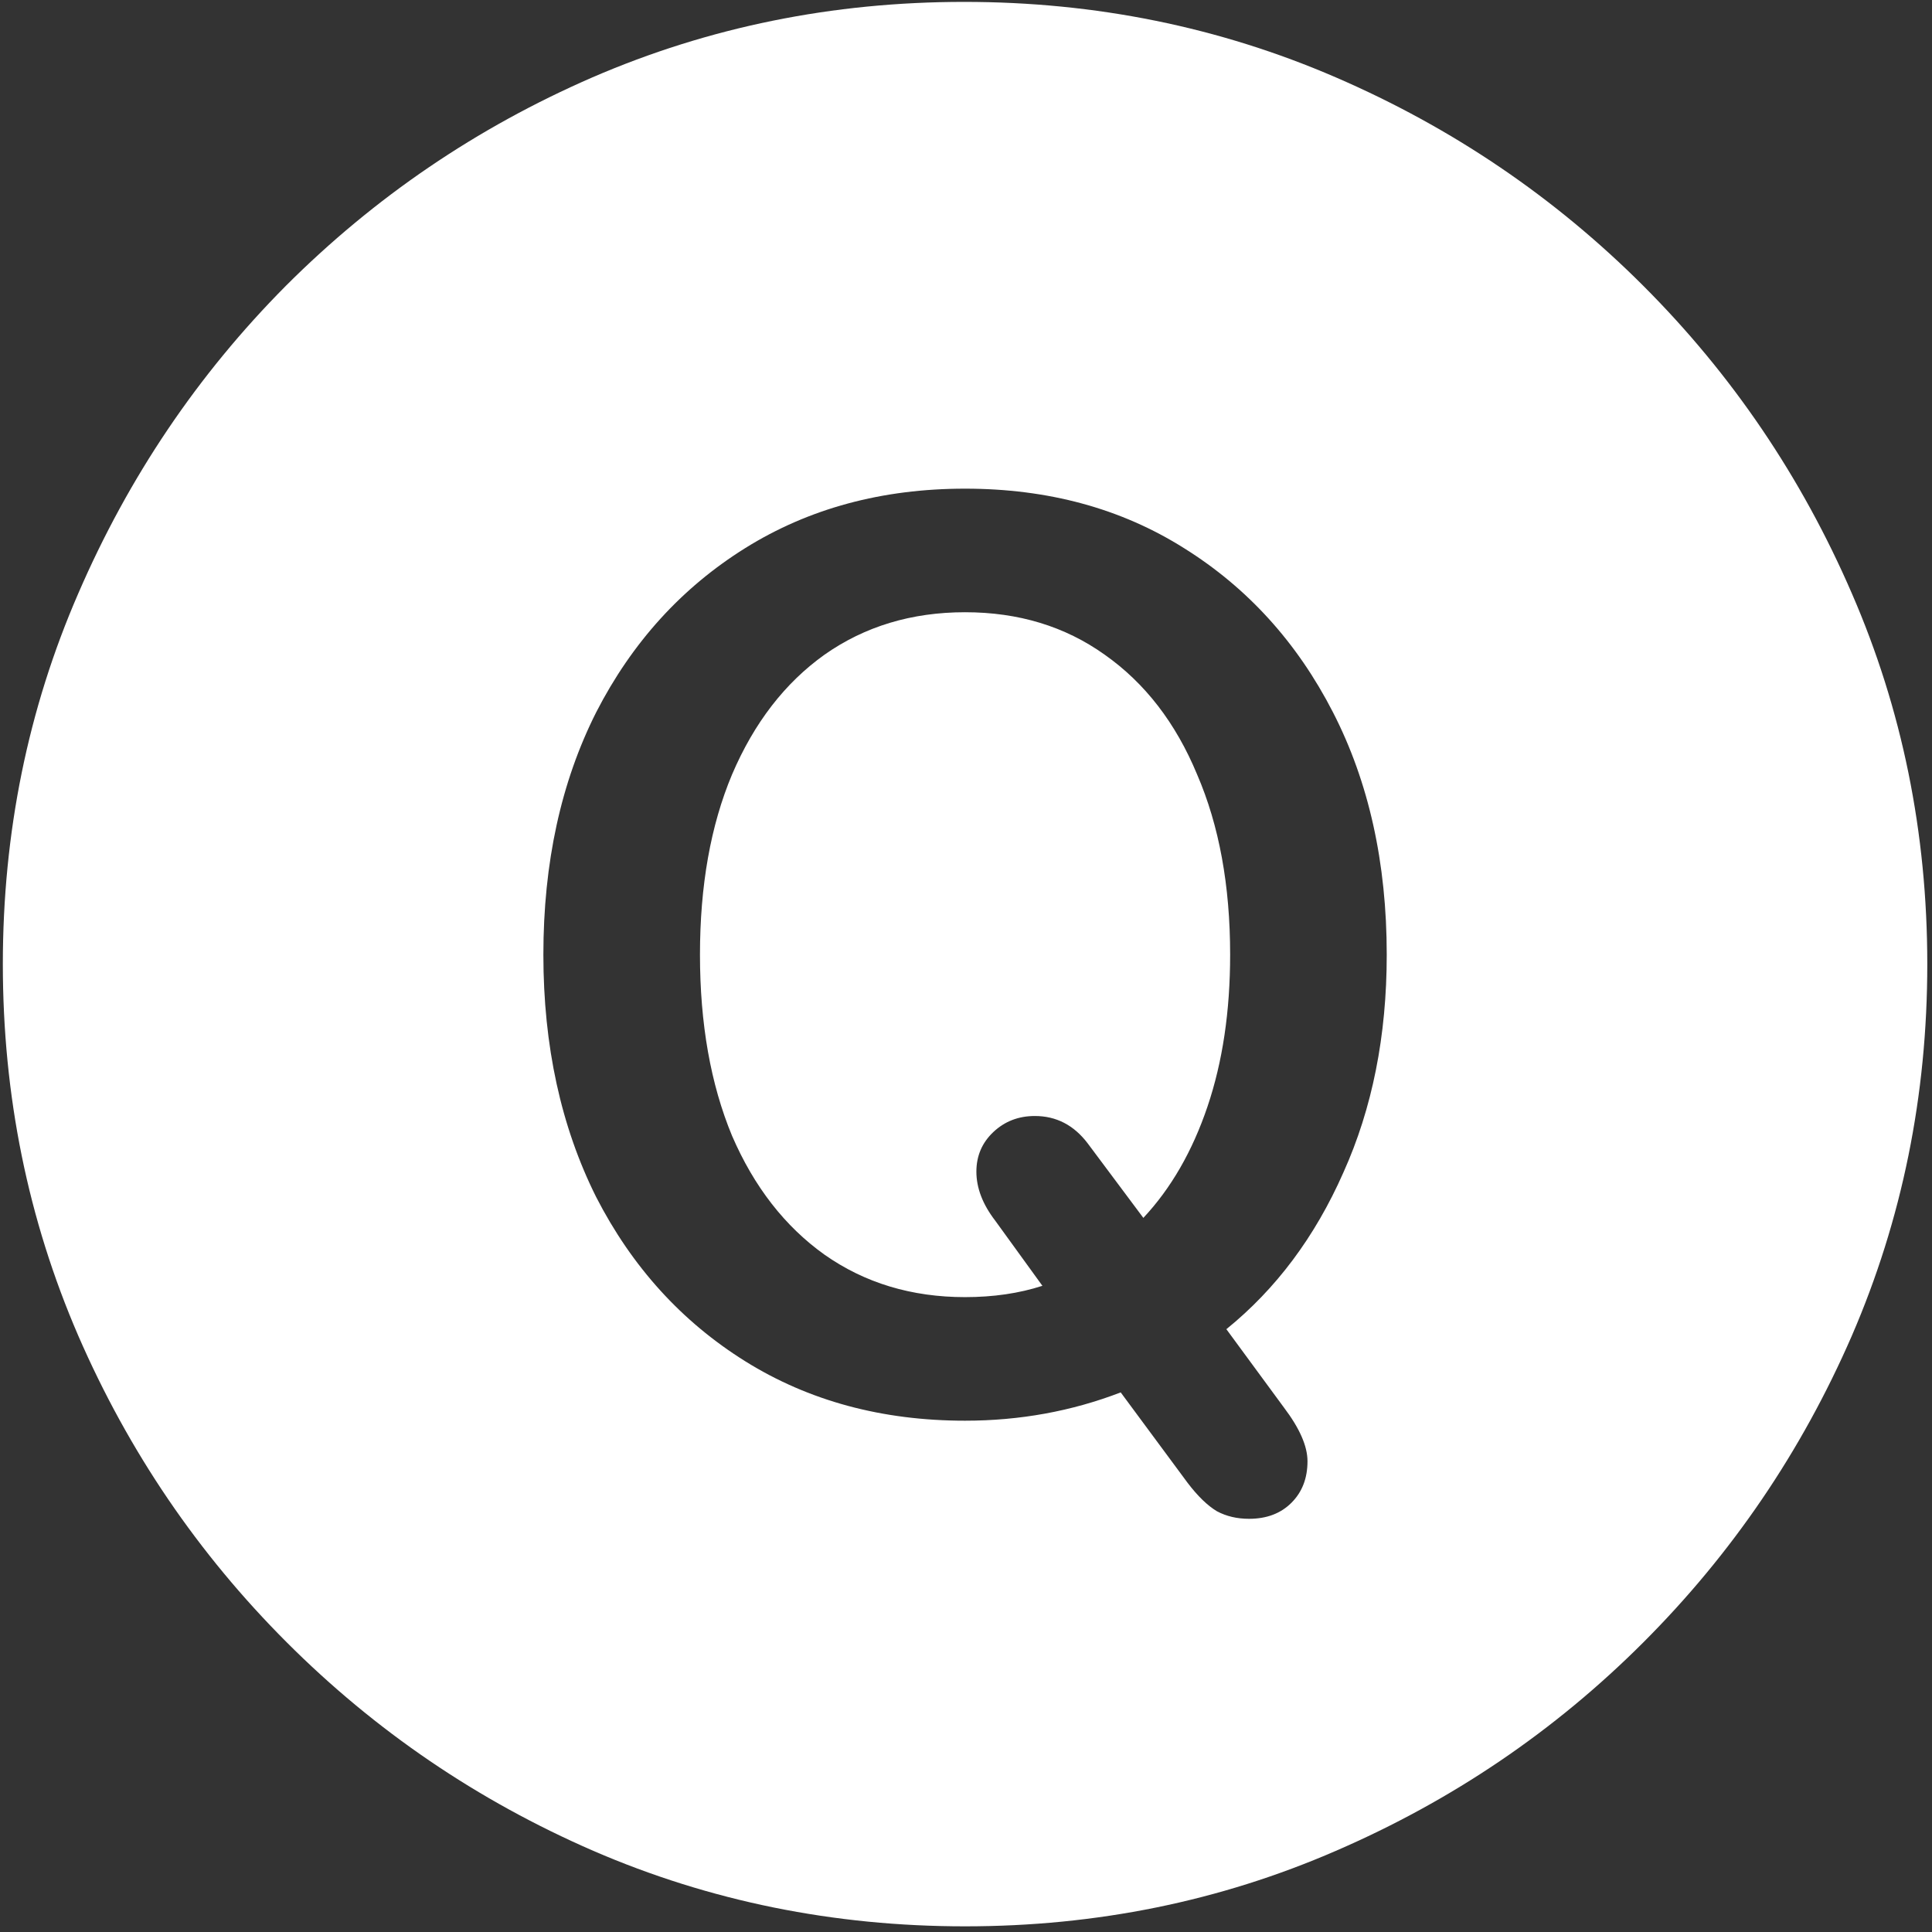 <svg width="128" height="128" viewBox="0 0 128 128" fill="none" xmlns="http://www.w3.org/2000/svg">
<rect x="0" y="0" width="128" height="128" fill="#333333" stroke="none"/>
<path d="M63.938 127.625C72.646 127.625 80.833 125.958 88.5 122.625C96.208 119.292 103 114.688 108.875 108.812C114.75 102.938 119.354 96.167 122.688 88.5C126.021 80.792 127.688 72.583 127.688 63.875C127.688 55.167 126.021 46.979 122.688 39.312C119.354 31.604 114.75 24.812 108.875 18.938C103 13.062 96.208 8.458 88.5 5.125C80.792 1.792 72.583 0.125 63.875 0.125C55.167 0.125 46.958 1.792 39.25 5.125C31.583 8.458 24.812 13.062 18.938 18.938C13.104 24.812 8.521 31.604 5.188 39.312C1.854 46.979 0.188 55.167 0.188 63.875C0.188 72.583 1.854 80.792 5.188 88.5C8.521 96.167 13.125 102.938 19 108.812C24.875 114.688 31.646 119.292 39.312 122.625C47.021 125.958 55.229 127.625 63.938 127.625ZM63.938 94.125C58.438 94.125 53.583 92.812 49.375 90.188C45.167 87.562 41.875 83.938 39.5 79.312C37.167 74.646 36 69.292 36 63.25C36 57.167 37.167 51.812 39.5 47.188C41.875 42.562 45.167 38.938 49.375 36.312C53.583 33.688 58.438 32.375 63.938 32.375C69.438 32.375 74.271 33.688 78.438 36.312C82.646 38.938 85.938 42.562 88.312 47.188C90.688 51.812 91.875 57.167 91.875 63.25C91.875 68.625 90.917 73.438 89 77.688C87.125 81.938 84.542 85.396 81.25 88.062L85.062 93.25C86.104 94.625 86.625 95.812 86.625 96.812C86.625 97.938 86.271 98.854 85.562 99.562C84.854 100.271 83.917 100.625 82.75 100.625C81.958 100.625 81.25 100.458 80.625 100.125C80 99.75 79.354 99.125 78.688 98.25L74.25 92.25C71 93.5 67.562 94.125 63.938 94.125ZM63.938 85.938C65.812 85.938 67.521 85.688 69.062 85.188L65.938 80.875C65.104 79.792 64.688 78.708 64.688 77.625C64.688 76.583 65.062 75.708 65.812 75C66.562 74.292 67.479 73.938 68.562 73.938C69.979 73.938 71.146 74.542 72.062 75.75L75.75 80.688C77.583 78.729 79 76.271 80 73.312C81 70.354 81.5 67 81.5 63.25C81.5 58.667 80.771 54.688 79.312 51.312C77.896 47.896 75.854 45.25 73.188 43.375C70.562 41.5 67.479 40.562 63.938 40.562C60.396 40.562 57.292 41.5 54.625 43.375C52 45.25 49.958 47.896 48.5 51.312C47.083 54.688 46.375 58.667 46.375 63.25C46.375 67.833 47.083 71.833 48.5 75.25C49.958 78.625 52 81.25 54.625 83.125C57.292 85 60.396 85.938 63.938 85.938Z" fill="white"/>
</svg>
